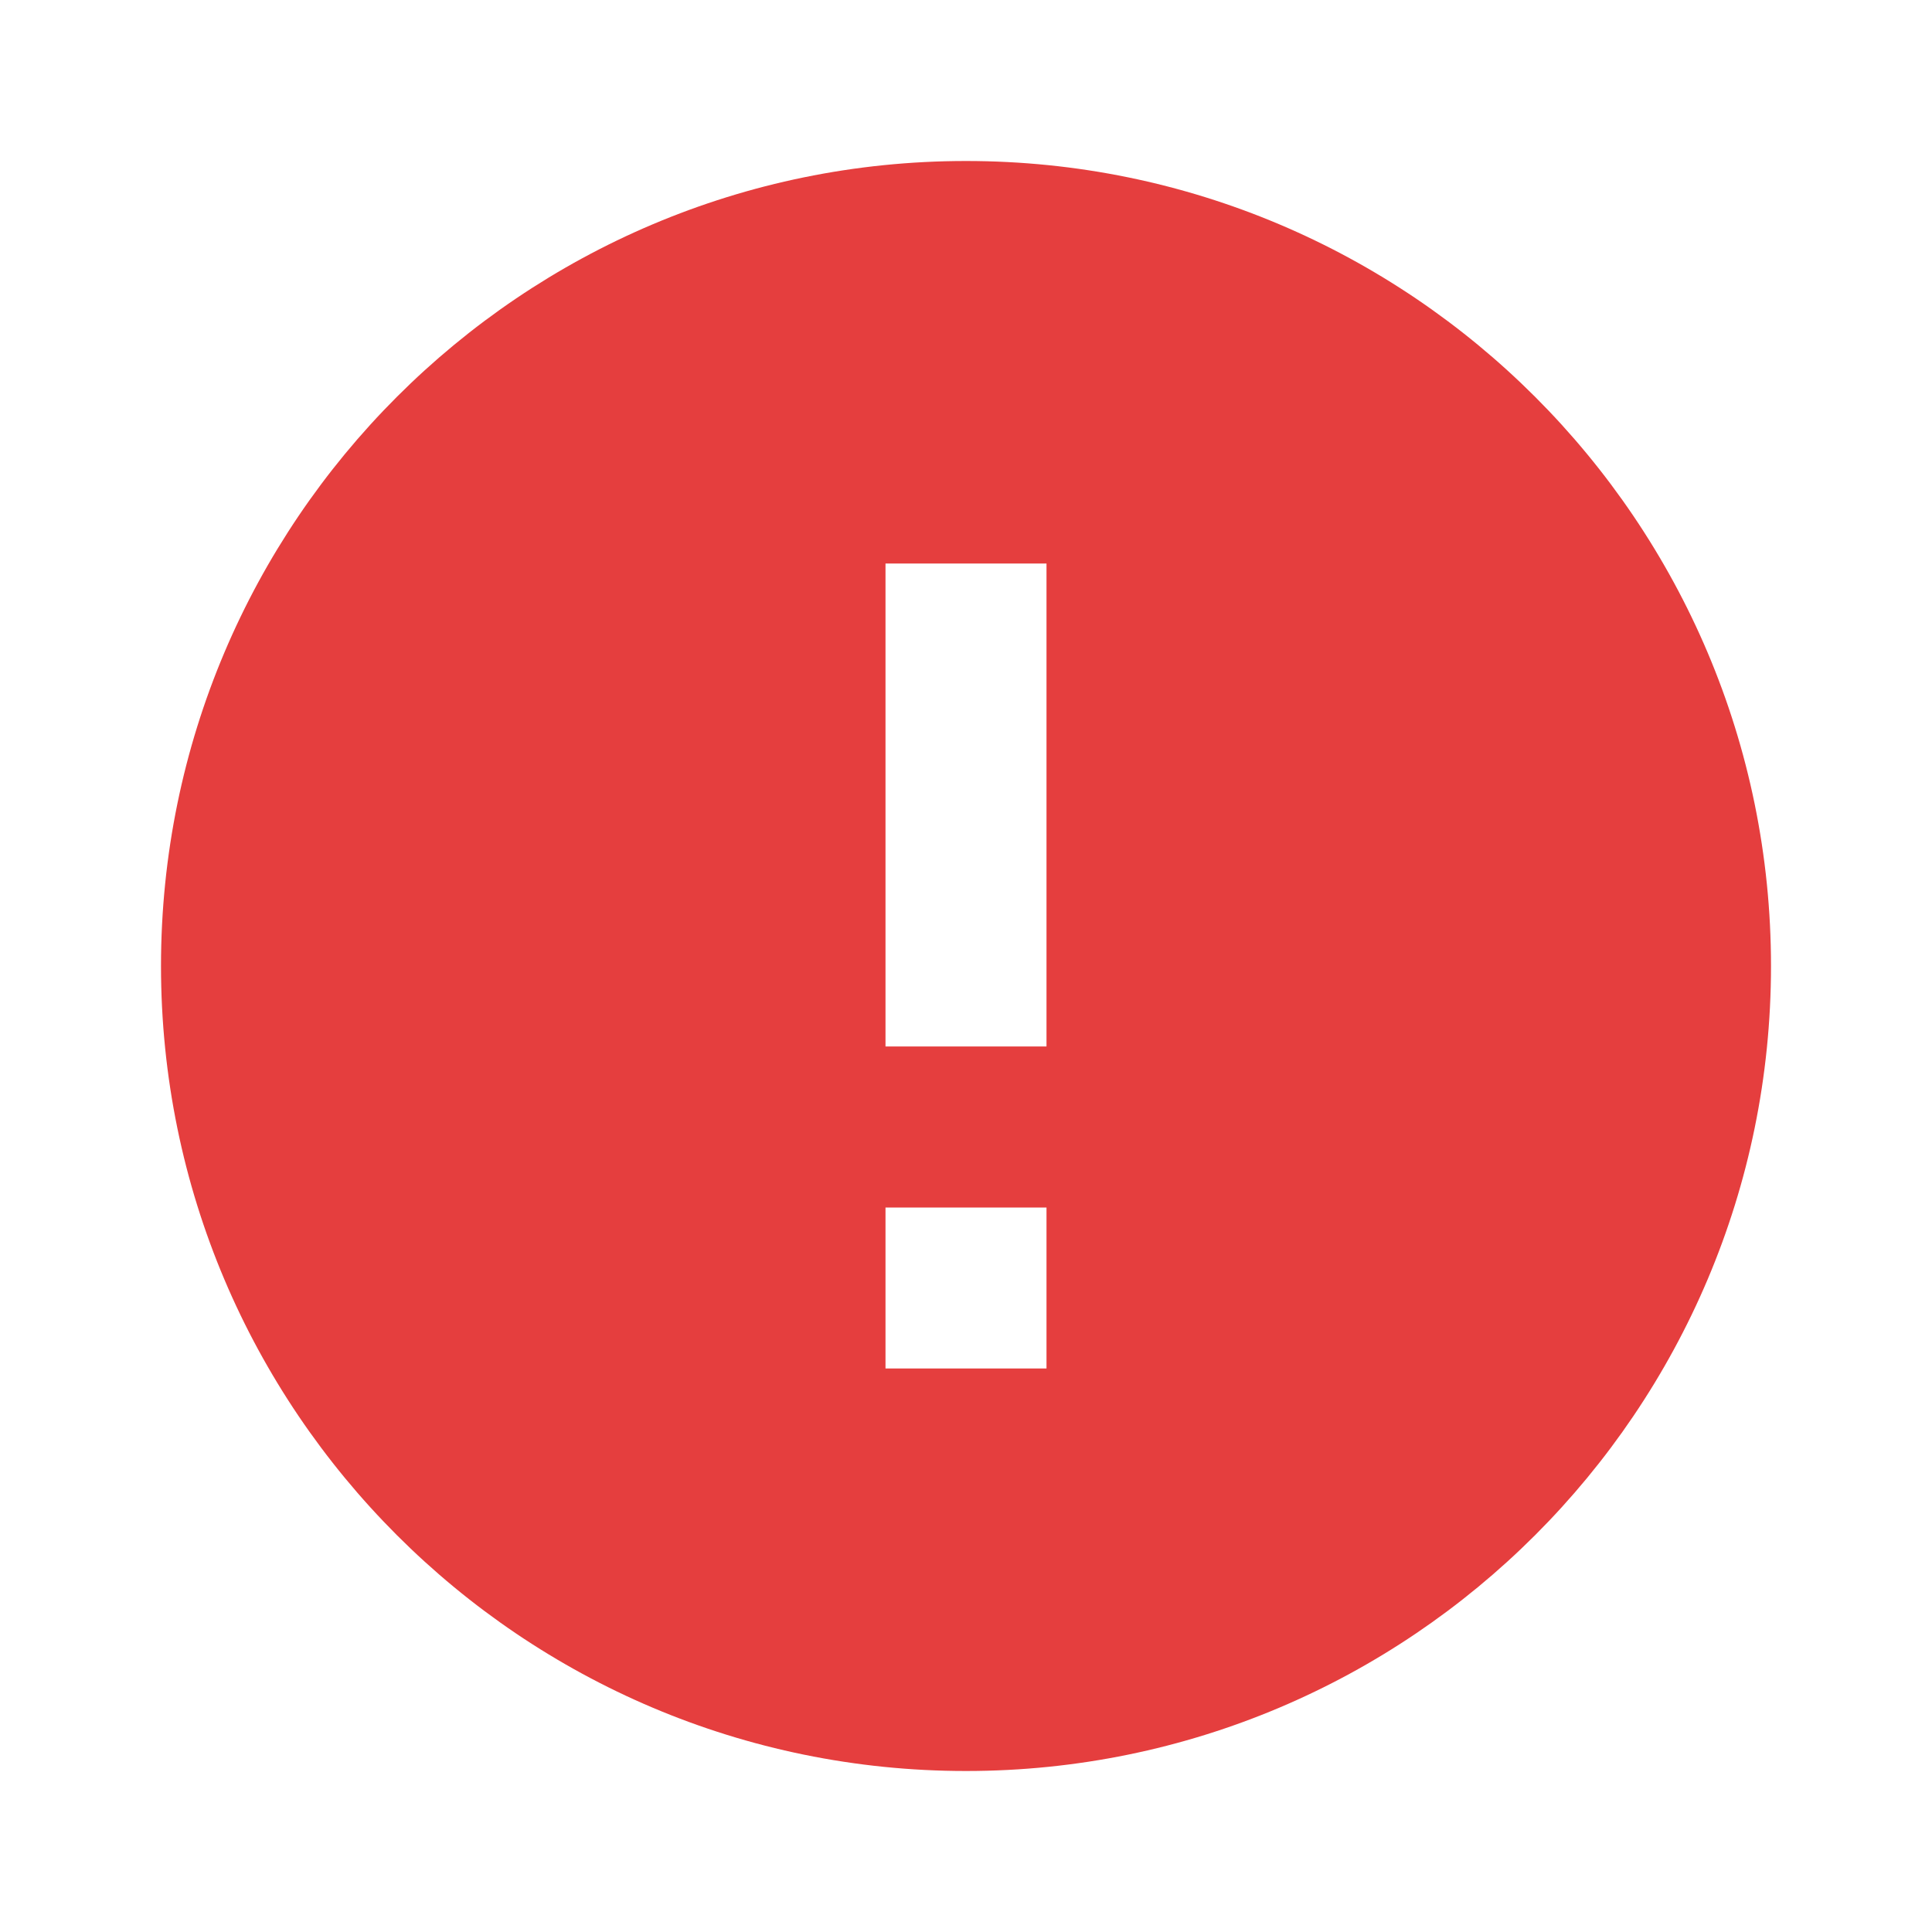 <svg xmlns="http://www.w3.org/2000/svg" height="24px" viewBox="0 0 24 24" width="24px" fill="#e53e3e"><path d="M12 2C6.48 2 2 6.48 2 12s4.48 10 10 10 10-4.48 10-10S17.52 2 12 2zm1 15h-2v-2h2v2zm0-4h-2V7h2v6z"/></svg>